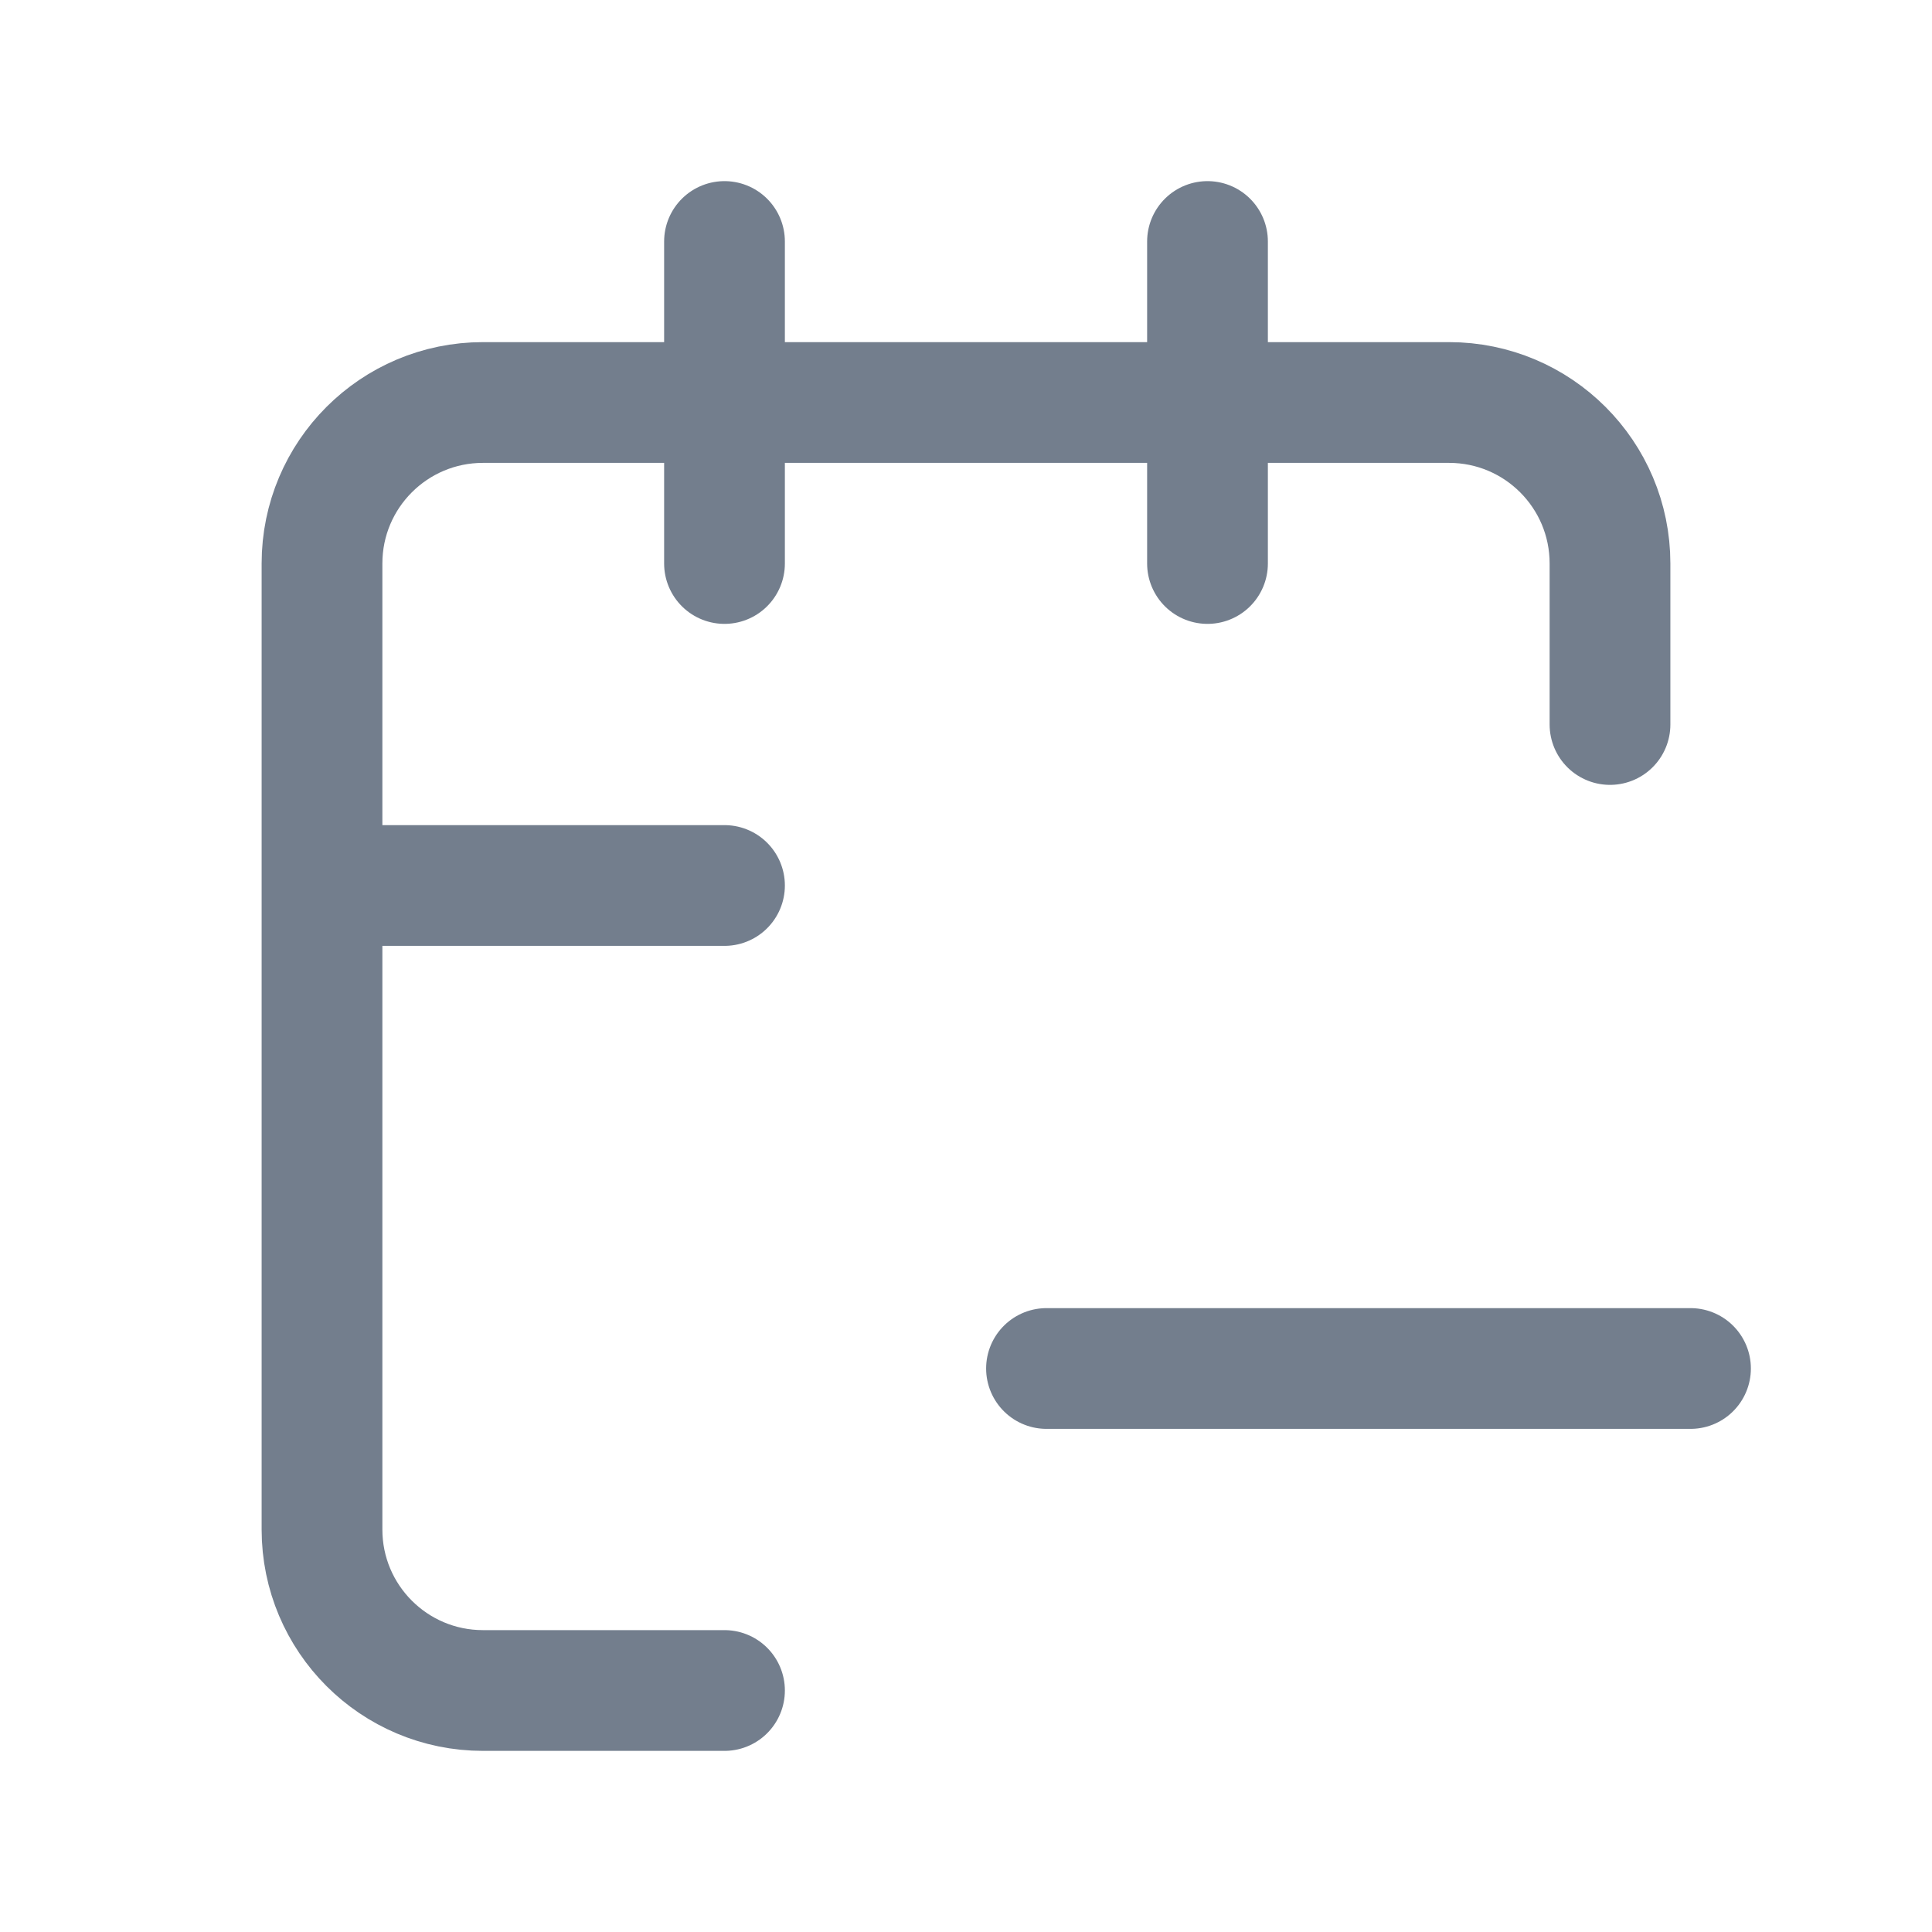 <svg width="24" height="24" viewBox="0 0 24 24" fill="none" xmlns="http://www.w3.org/2000/svg">
<path d="M20 9V7C20 5.895 19.105 5 18 5H6C4.895 5 4 5.895 4 7V19C4 20.105 4.895 21 6 21H9M15 3V7M9 3V7M4 11H9M13 17H21" stroke="#737e8d" stroke-width="1.5" stroke-linecap="round" stroke-linejoin="round"/>
</svg>
